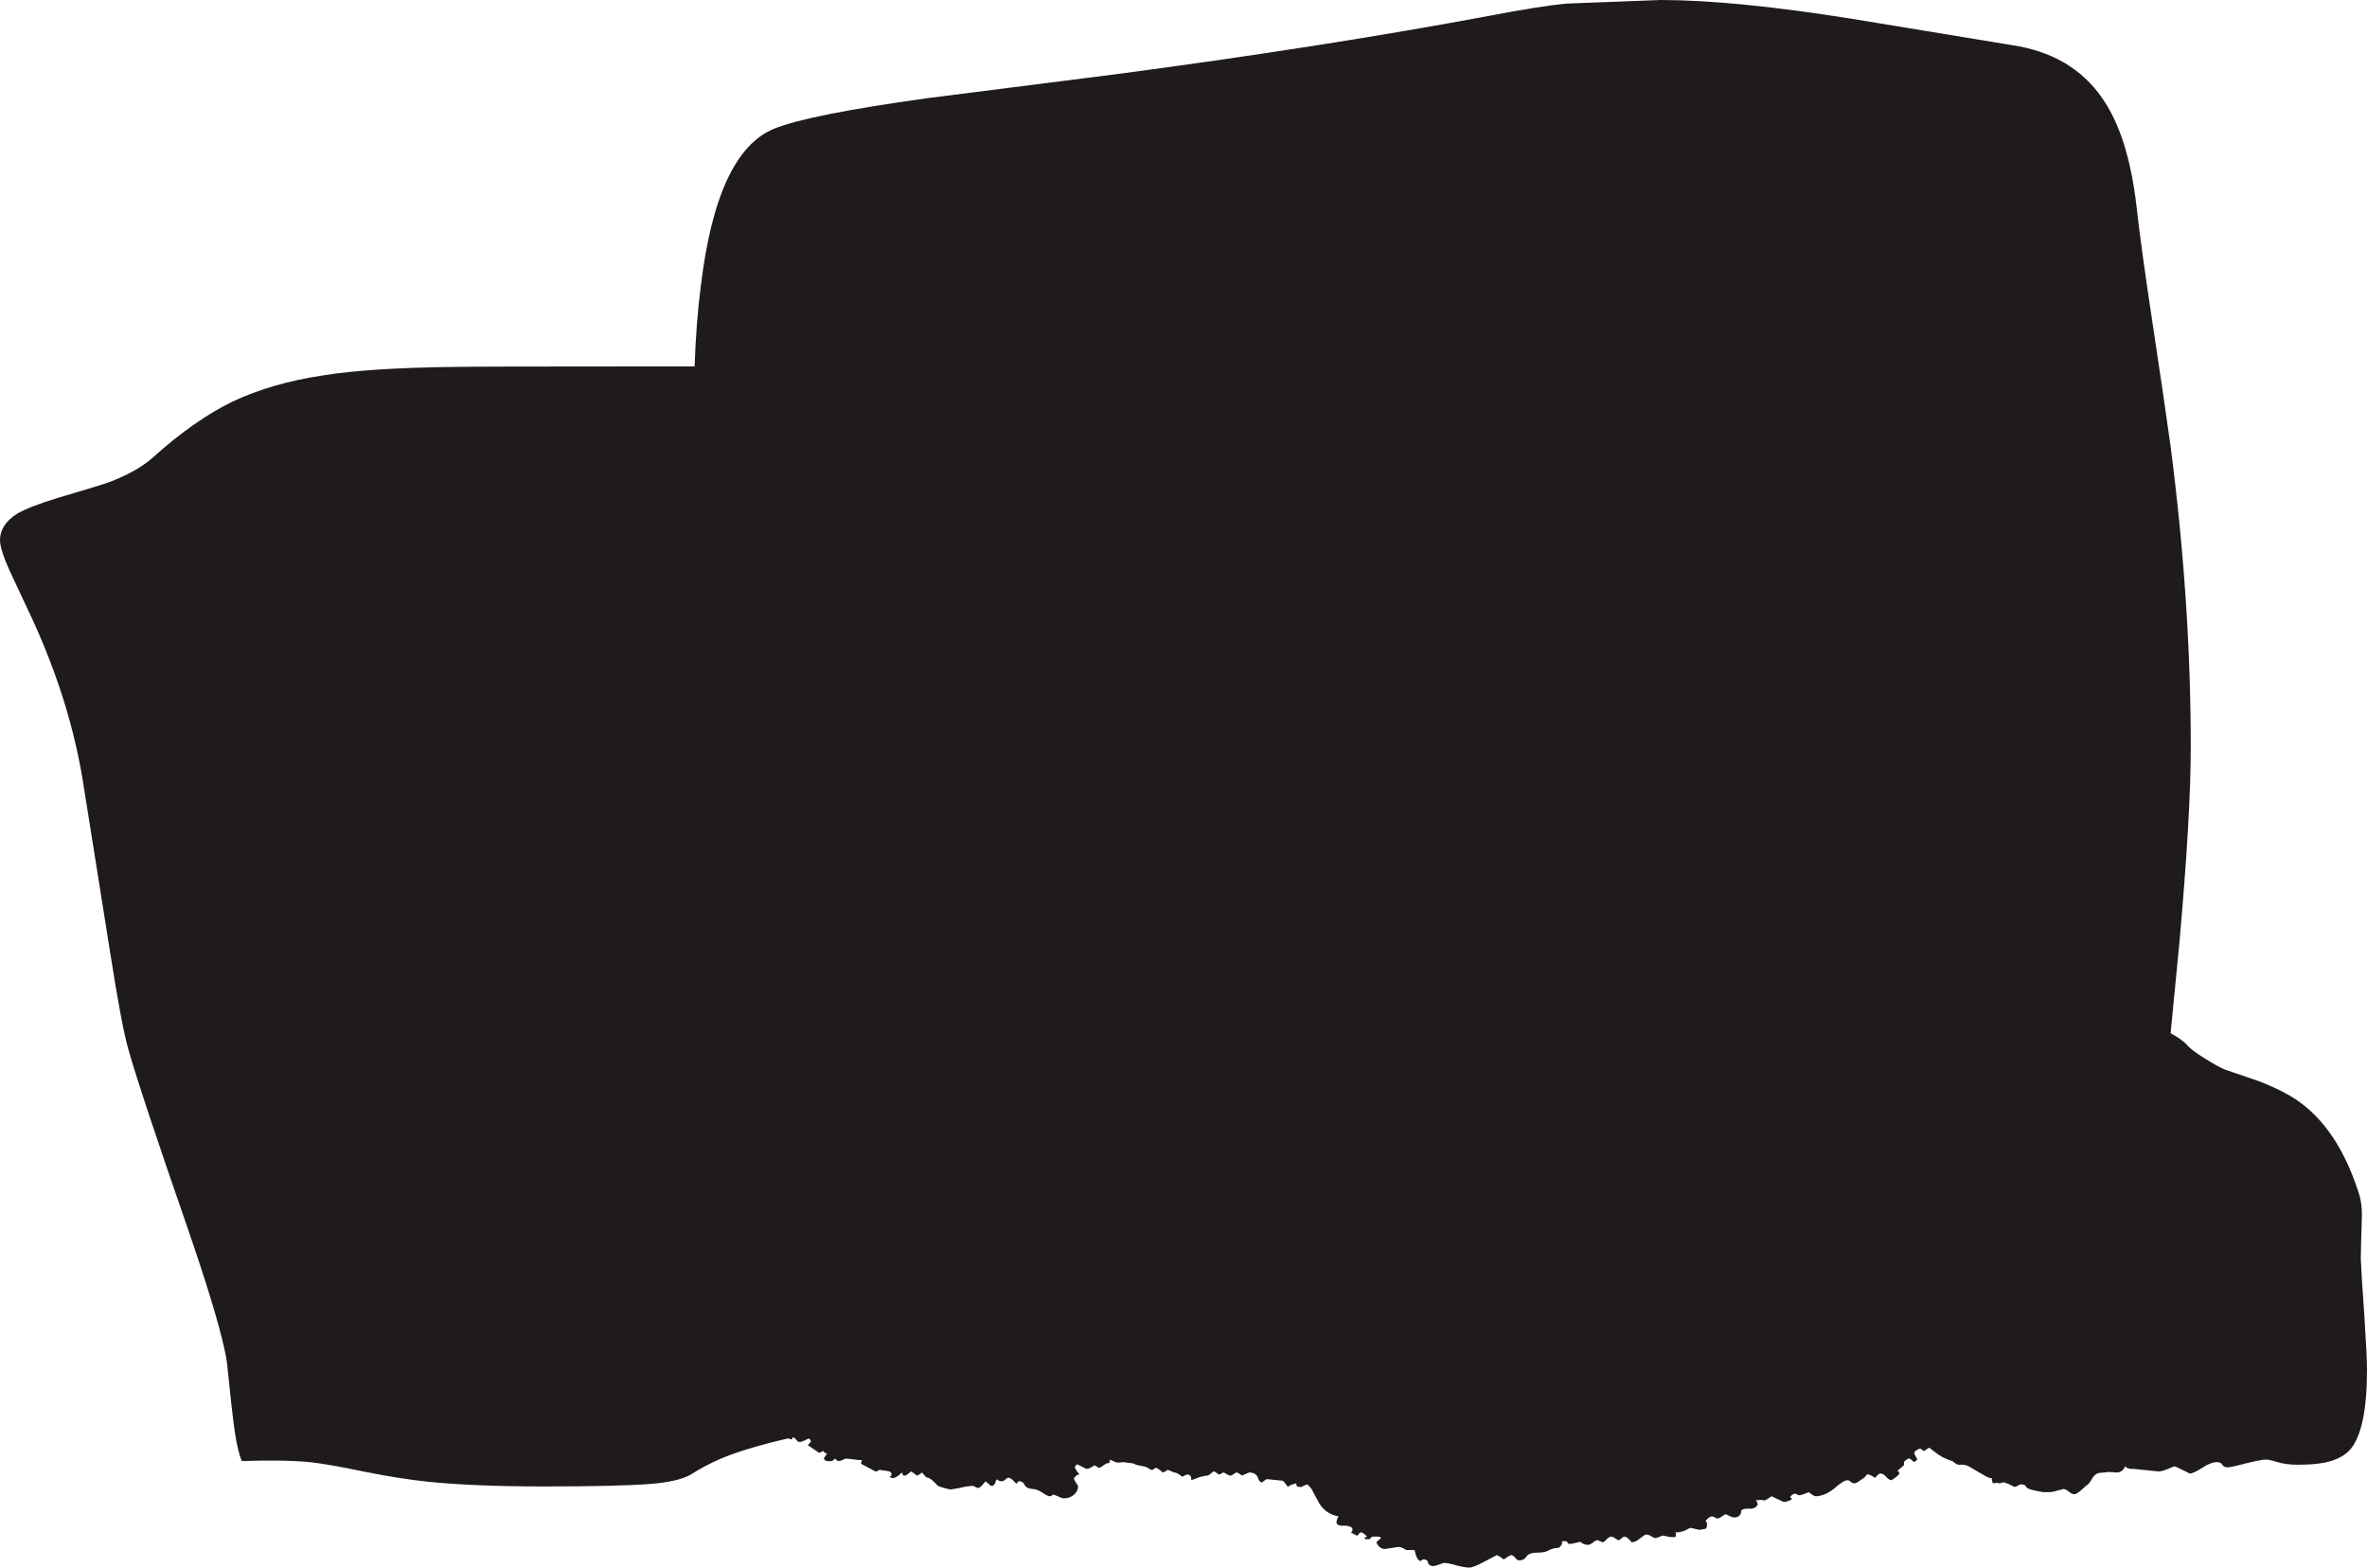 <?xml version="1.0" encoding="UTF-8" standalone="no"?>
<svg xmlns:xlink="http://www.w3.org/1999/xlink" height="151.65px" width="229.0px" xmlns="http://www.w3.org/2000/svg">
  <g transform="matrix(1.0, 0.0, 0.0, 1.0, 146.4, 100.65)">
    <path d="M5.1 -100.3 L14.25 -100.65 Q21.3 -100.65 32.65 -98.85 L48.15 -96.3 Q54.0 -95.45 56.95 -91.2 59.5 -87.6 60.3 -80.7 60.75 -76.65 61.85 -69.4 63.1 -61.15 63.6 -57.45 65.55 -42.45 65.55 -28.35 65.55 -21.8 64.45 -9.45 L63.6 -0.7 Q64.75 -0.05 65.15 0.4 65.6 0.95 67.0 1.8 68.2 2.55 68.8 2.8 L72.15 3.95 Q74.25 4.75 75.7 5.7 79.7 8.35 81.75 14.6 82.15 15.75 82.1 17.15 82.0 20.35 82.0 21.15 82.05 22.55 82.35 26.7 82.6 30.6 82.6 31.85 82.6 37.65 81.0 39.55 80.25 40.4 78.9 40.75 77.85 41.05 75.9 41.05 74.8 41.05 73.95 40.8 73.15 40.55 72.8 40.55 72.4 40.55 70.95 40.9 69.45 41.3 69.1 41.3 68.75 41.3 68.6 41.05 68.5 40.8 68.05 40.8 67.5 40.8 66.65 41.35 65.8 41.9 65.45 41.9 L64.75 41.55 Q64.05 41.2 63.95 41.2 L63.35 41.45 Q62.75 41.7 62.45 41.7 L60.0 41.45 Q59.45 41.5 59.2 41.2 L59.1 41.4 Q58.9 41.75 58.45 41.8 L57.6 41.75 56.65 41.85 Q56.25 41.95 56.0 42.4 55.7 42.95 55.4 43.1 L54.9 43.55 Q54.5 43.9 54.3 43.9 54.05 43.9 53.75 43.65 53.45 43.4 53.25 43.4 L52.65 43.55 Q52.2 43.7 51.85 43.7 L51.25 43.7 50.5 43.55 Q49.7 43.4 49.6 43.15 49.5 42.95 49.15 42.95 48.95 42.95 48.8 43.1 L48.5 43.2 Q47.65 42.75 47.4 42.75 47.35 42.75 47.25 42.8 L47.05 42.85 46.8 42.8 46.45 42.85 Q46.3 42.75 46.3 42.35 46.0 42.35 45.6 42.1 L44.15 41.25 Q43.75 41.0 43.15 41.05 42.95 41.1 42.5 40.7 42.1 40.6 41.6 40.35 L41.1 40.05 40.25 39.4 40.0 39.55 Q39.85 39.7 39.7 39.7 39.6 39.7 39.55 39.6 39.5 39.5 39.35 39.5 39.25 39.5 39.1 39.6 38.8 39.75 38.8 39.95 38.8 40.0 38.95 40.25 L39.1 40.55 38.8 40.8 38.55 40.6 Q38.4 40.45 38.25 40.45 38.2 40.45 38.0 40.6 37.8 40.75 37.8 40.8 L37.8 41.1 37.15 41.65 37.3 41.7 37.35 41.9 Q37.35 42.05 36.6 42.55 36.4 42.55 36.1 42.25 35.85 41.9 35.5 41.9 35.4 41.9 35.2 42.1 L35.05 42.3 Q34.95 42.3 34.65 42.1 34.35 41.95 34.2 42.0 34.1 42.25 33.65 42.5 33.25 42.85 32.95 42.85 32.85 42.85 32.65 42.7 32.5 42.55 32.35 42.55 31.95 42.55 31.05 43.35 30.1 44.1 29.25 44.1 29.1 44.1 28.65 43.75 L28.6 43.7 28.5 43.75 Q27.85 44.0 27.7 44.0 27.55 44.0 27.5 43.95 27.4 43.85 27.25 43.85 27.05 43.85 26.75 44.2 26.85 44.2 26.9 44.25 L26.95 44.4 26.65 44.55 Q26.4 44.65 26.15 44.65 L25.0 44.1 Q25.0 44.1 24.7 44.3 L24.35 44.5 23.95 44.45 23.45 44.5 23.6 44.65 23.65 44.9 Q23.65 45.0 23.45 45.15 23.25 45.3 23.0 45.3 L22.55 45.3 Q22.05 45.35 22.05 45.55 22.05 45.8 21.9 45.95 21.7 46.15 21.4 46.15 21.2 46.15 20.9 46.0 20.65 45.85 20.55 45.85 20.45 45.85 20.2 46.05 19.9 46.25 19.75 46.25 L19.5 46.15 Q19.4 46.05 19.25 46.05 18.95 46.05 18.6 46.5 L18.7 46.6 Q18.75 46.7 18.75 46.8 18.75 47.15 18.6 47.25 L18.0 47.35 17.15 47.15 Q17.1 47.15 16.65 47.4 16.2 47.6 15.7 47.6 15.8 47.95 15.65 48.05 L15.25 48.05 14.45 47.9 Q14.4 47.9 14.1 48.05 L13.75 48.15 Q13.65 48.15 13.4 48.0 13.1 47.8 12.85 47.8 12.75 47.8 12.3 48.15 11.85 48.55 11.45 48.55 L11.2 48.25 Q10.9 48.0 10.8 48.0 10.65 48.0 10.5 48.15 10.3 48.35 10.15 48.35 9.65 48.0 9.5 48.0 9.3 48.0 9.05 48.25 8.8 48.55 8.65 48.55 L8.15 48.35 Q7.95 48.35 7.7 48.6 7.4 48.8 7.25 48.8 6.9 48.8 6.6 48.6 L6.5 48.5 5.65 48.7 5.35 48.7 5.15 48.45 4.7 48.45 Q4.8 48.65 4.6 48.9 4.45 49.1 4.3 49.1 3.9 49.1 3.5 49.3 3.1 49.55 2.4 49.55 1.55 49.55 1.3 49.9 1.05 50.3 0.6 50.3 0.35 50.3 0.2 50.05 0.0 49.8 -0.2 49.8 -0.3 49.8 -0.6 50.0 -0.85 50.2 -0.95 50.2 L-1.2 50.0 Q-1.5 49.8 -1.6 49.8 L-2.75 50.4 Q-3.85 51.0 -4.25 51.0 -4.65 51.0 -5.45 50.8 -6.3 50.55 -6.65 50.55 -6.8 50.55 -7.15 50.7 -7.55 50.85 -7.75 50.85 -8.15 50.85 -8.25 50.5 -8.3 50.2 -8.7 50.2 -8.8 50.2 -8.85 50.3 -8.9 50.35 -9.0 50.35 -9.2 50.35 -9.4 49.85 L-9.55 49.3 -10.2 49.3 Q-10.35 49.35 -10.6 49.15 -10.9 49.0 -11.1 49.0 L-11.75 49.1 -12.4 49.2 Q-12.95 49.2 -13.25 48.55 L-12.8 48.15 -12.85 48.05 -13.1 48.0 -13.35 48.0 -13.6 48.0 Q-13.75 48.05 -13.9 48.25 L-14.35 48.25 -14.35 48.05 -14.2 48.05 -14.15 48.0 -14.4 47.75 Q-14.6 47.6 -14.75 47.6 -14.85 47.6 -14.95 47.75 -15.0 47.9 -15.15 47.9 L-15.7 47.6 -15.6 47.5 Q-15.55 47.45 -15.55 47.3 -15.55 47.15 -15.75 47.05 -15.95 46.95 -16.2 46.95 L-16.65 46.95 Q-17.1 46.9 -17.1 46.6 -17.1 46.4 -16.9 46.05 -18.3 45.8 -18.95 44.45 L-19.35 43.7 -19.5 43.4 -19.9 42.95 -20.2 43.05 -20.5 43.2 Q-20.95 43.2 -20.95 43.1 L-21.0 42.85 -21.35 42.95 Q-21.65 43.05 -21.8 43.2 -22.15 42.7 -22.3 42.6 L-23.75 42.45 -23.8 42.45 Q-23.9 42.45 -24.1 42.6 -24.25 42.75 -24.35 42.75 -24.55 42.75 -24.7 42.3 -24.9 41.8 -25.55 41.8 L-25.9 41.95 -26.25 42.1 -26.45 41.95 Q-26.65 41.8 -26.8 41.8 L-27.05 41.95 Q-27.2 42.1 -27.4 42.1 -27.5 42.1 -28.0 41.8 -28.1 41.8 -28.25 41.9 -28.35 42.0 -28.45 42.0 L-28.7 41.85 Q-28.85 41.7 -29.0 41.7 L-29.25 41.9 Q-29.5 42.1 -29.55 42.1 -29.85 42.1 -30.35 42.25 L-31.15 42.55 Q-31.1 42.0 -31.55 42.0 -31.65 42.0 -31.8 42.1 -31.95 42.2 -32.05 42.2 L-32.3 42.0 Q-32.6 41.8 -32.8 41.8 L-33.4 41.55 Q-33.5 41.55 -33.65 41.7 L-33.9 41.8 -34.15 41.6 Q-34.45 41.35 -34.55 41.35 -34.65 41.35 -34.75 41.45 -34.85 41.55 -34.95 41.55 -35.1 41.55 -35.35 41.35 -35.65 41.2 -35.8 41.2 L-36.5 41.05 Q-36.75 40.9 -36.95 40.9 L-37.7 40.8 -38.25 40.85 Q-38.55 40.8 -39.0 40.55 L-39.05 40.75 Q-39.05 40.9 -39.2 40.9 L-39.25 40.9 Q-39.45 40.95 -39.7 41.15 -39.95 41.35 -40.1 41.35 L-40.5 41.1 -40.75 41.25 Q-41.05 41.45 -41.3 41.45 L-42.2 41.0 -42.35 41.15 Q-42.4 41.2 -42.4 41.35 L-42.2 41.7 -41.95 42.0 Q-42.2 41.95 -42.5 42.35 -42.5 42.5 -42.3 42.8 -42.1 43.05 -42.1 43.15 -42.1 43.6 -42.5 43.95 -42.9 44.3 -43.45 44.3 -43.7 44.3 -44.05 44.1 -44.45 43.95 -44.45 43.95 -44.6 43.95 -44.65 44.05 -44.7 44.1 -44.85 44.1 -45.05 44.1 -45.55 43.75 -46.1 43.4 -46.45 43.4 -47.15 43.35 -47.3 42.95 -47.45 42.65 -47.8 42.65 -47.95 42.65 -47.95 42.75 -47.95 42.85 -48.05 42.85 -48.15 42.85 -48.4 42.55 -48.7 42.3 -48.85 42.3 -48.95 42.3 -49.1 42.45 -49.3 42.65 -49.5 42.65 -49.75 42.65 -49.95 42.45 -49.95 42.55 -50.05 42.55 -50.05 42.75 -50.2 42.95 -50.3 43.1 -50.4 43.1 -50.6 43.1 -50.75 42.9 L-51.05 42.65 -51.35 43.0 Q-51.6 43.3 -51.8 43.3 L-52.05 43.2 Q-52.15 43.1 -52.3 43.1 -52.75 43.1 -53.6 43.3 L-54.45 43.45 Q-55.75 43.15 -55.75 43.0 L-56.1 42.65 Q-56.5 42.3 -56.65 42.3 -56.75 42.3 -56.85 42.2 L-57.2 41.8 Q-57.35 41.95 -57.65 42.1 -57.75 42.1 -57.95 41.9 L-58.25 41.7 Q-58.3 41.7 -58.5 41.9 L-58.8 42.1 -59.0 42.1 -59.15 41.8 Q-59.3 41.95 -59.55 42.15 L-59.95 42.35 -60.2 42.3 -60.35 42.2 -60.2 42.15 Q-60.15 42.1 -60.15 41.95 -60.15 41.8 -60.35 41.7 L-60.6 41.65 -61.3 41.55 Q-61.4 41.55 -61.5 41.65 -61.6 41.7 -61.7 41.7 L-63.1 40.95 -63.05 40.75 -63.0 40.6 -63.25 40.6 -64.55 40.45 Q-64.6 40.45 -64.9 40.6 L-65.2 40.7 -65.4 40.65 -65.65 40.45 Q-65.75 40.65 -65.95 40.7 L-66.2 40.7 -66.4 40.7 Q-66.6 40.65 -66.7 40.45 L-66.55 40.2 Q-66.45 40.1 -66.4 40.0 L-66.65 39.85 -66.8 39.7 -66.9 39.8 -67.15 39.9 -68.25 39.15 -68.0 38.9 -67.95 38.8 Q-67.95 38.65 -68.05 38.6 L-68.15 38.5 -68.55 38.7 Q-68.9 38.85 -69.05 38.85 -69.2 38.85 -69.35 38.65 -69.55 38.4 -69.65 38.4 -69.75 38.4 -69.75 38.5 -69.75 38.6 -69.85 38.6 L-70.15 38.5 Q-74.45 39.5 -76.75 40.5 -78.25 41.15 -79.65 42.05 -80.9 42.7 -83.4 42.9 -86.4 43.15 -93.9 43.15 -100.4 43.15 -104.95 42.7 -107.8 42.4 -111.25 41.7 -114.6 41.0 -116.4 40.8 -119.15 40.55 -123.0 40.7 L-123.0 40.7 Q-123.4 39.8 -123.7 37.75 -123.95 36.0 -124.4 31.6 -124.45 30.9 -124.7 29.8 -125.5 26.15 -128.25 18.15 -132.85 4.9 -134.0 0.8 -134.65 -1.5 -135.75 -8.55 L-138.4 -25.2 Q-139.65 -32.8 -143.2 -40.6 L-145.45 -45.4 Q-146.4 -47.5 -146.4 -48.4 -146.4 -49.9 -144.75 -50.95 -143.55 -51.65 -140.75 -52.5 -136.85 -53.65 -135.85 -54.0 -133.1 -55.05 -131.6 -56.4 -127.6 -60.0 -123.9 -61.8 -120.1 -63.6 -115.05 -64.35 -110.6 -65.05 -102.75 -65.15 -100.45 -65.2 -84.6 -65.2 L-79.2 -65.2 Q-79.05 -69.5 -78.6 -72.95 -77.05 -85.95 -71.5 -88.2 -68.2 -89.55 -56.7 -91.15 L-38.2 -93.5 Q-18.2 -96.15 -2.15 -99.15 2.55 -100.05 5.1 -100.3" fill="#1e1b1a" fill-rule="evenodd" stroke="none"/>
  </g>
</svg>
